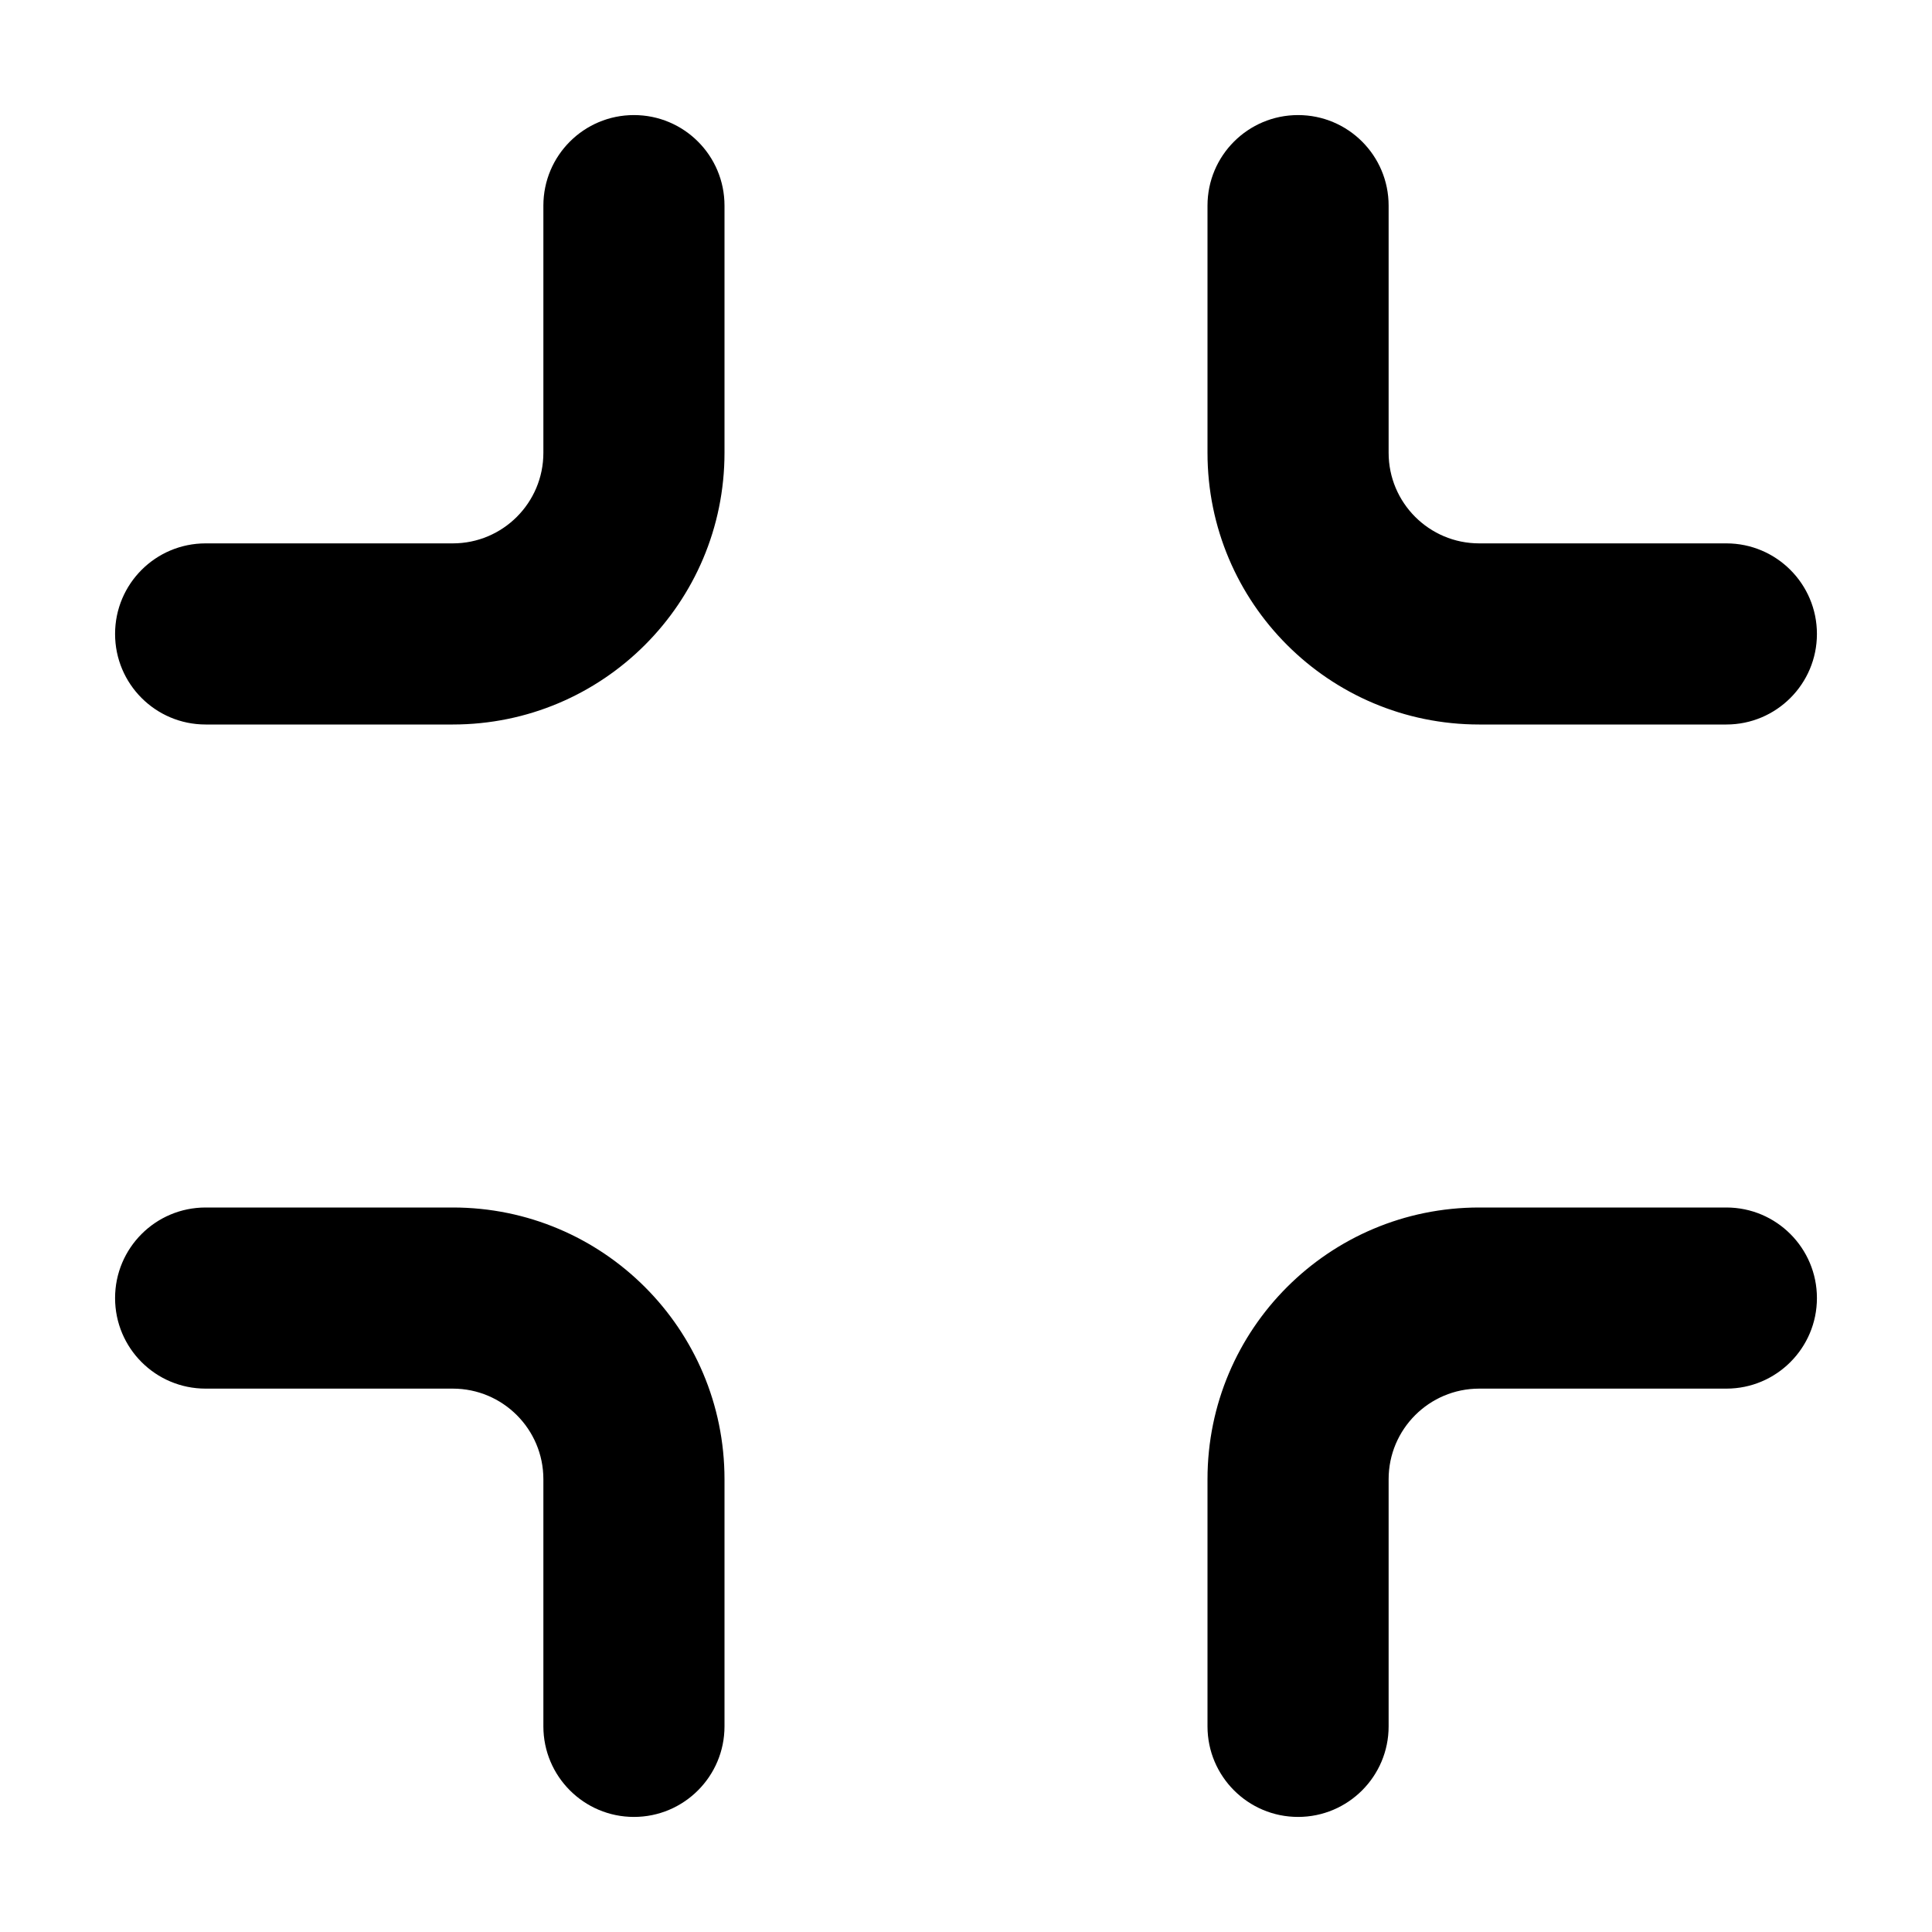 <svg width="16" height="16" viewBox="0 0 16 16" fill="none" xmlns="http://www.w3.org/2000/svg">
<g id="size=16">
<path id="Rectangle 1703 (Stroke)" fill-rule="evenodd" clip-rule="evenodd" d="M5.25 0.953C5.664 0.953 6 1.288 6 1.703V3.75C6 4.993 4.993 6 3.75 6H1.703C1.288 6 0.953 5.664 0.953 5.25C0.953 4.836 1.288 4.5 1.703 4.5H3.75C4.164 4.5 4.5 4.164 4.5 3.75V1.703C4.5 1.288 4.836 0.953 5.25 0.953ZM10.75 0.953C11.164 0.953 11.5 1.288 11.5 1.703V3.75C11.5 4.164 11.836 4.5 12.25 4.5H14.297C14.711 4.5 15.047 4.836 15.047 5.25C15.047 5.664 14.711 6 14.297 6H12.25C11.007 6 10 4.993 10 3.75V1.703C10 1.288 10.336 0.953 10.75 0.953ZM0.953 10.75C0.953 10.336 1.288 10 1.703 10H3.75C4.993 10 6 11.007 6 12.25V14.297C6 14.711 5.664 15.047 5.25 15.047C4.836 15.047 4.5 14.711 4.5 14.297V12.25C4.5 11.836 4.164 11.5 3.75 11.5H1.703C1.288 11.5 0.953 11.164 0.953 10.75ZM10 12.25C10 11.007 11.007 10 12.25 10H14.297C14.711 10 15.047 10.336 15.047 10.75C15.047 11.164 14.711 11.5 14.297 11.5H12.25C11.836 11.5 11.5 11.836 11.5 12.25V14.297C11.5 14.711 11.164 15.047 10.75 15.047C10.336 15.047 10 14.711 10 14.297V12.25Z" fill="black"/>
</g>
</svg>
